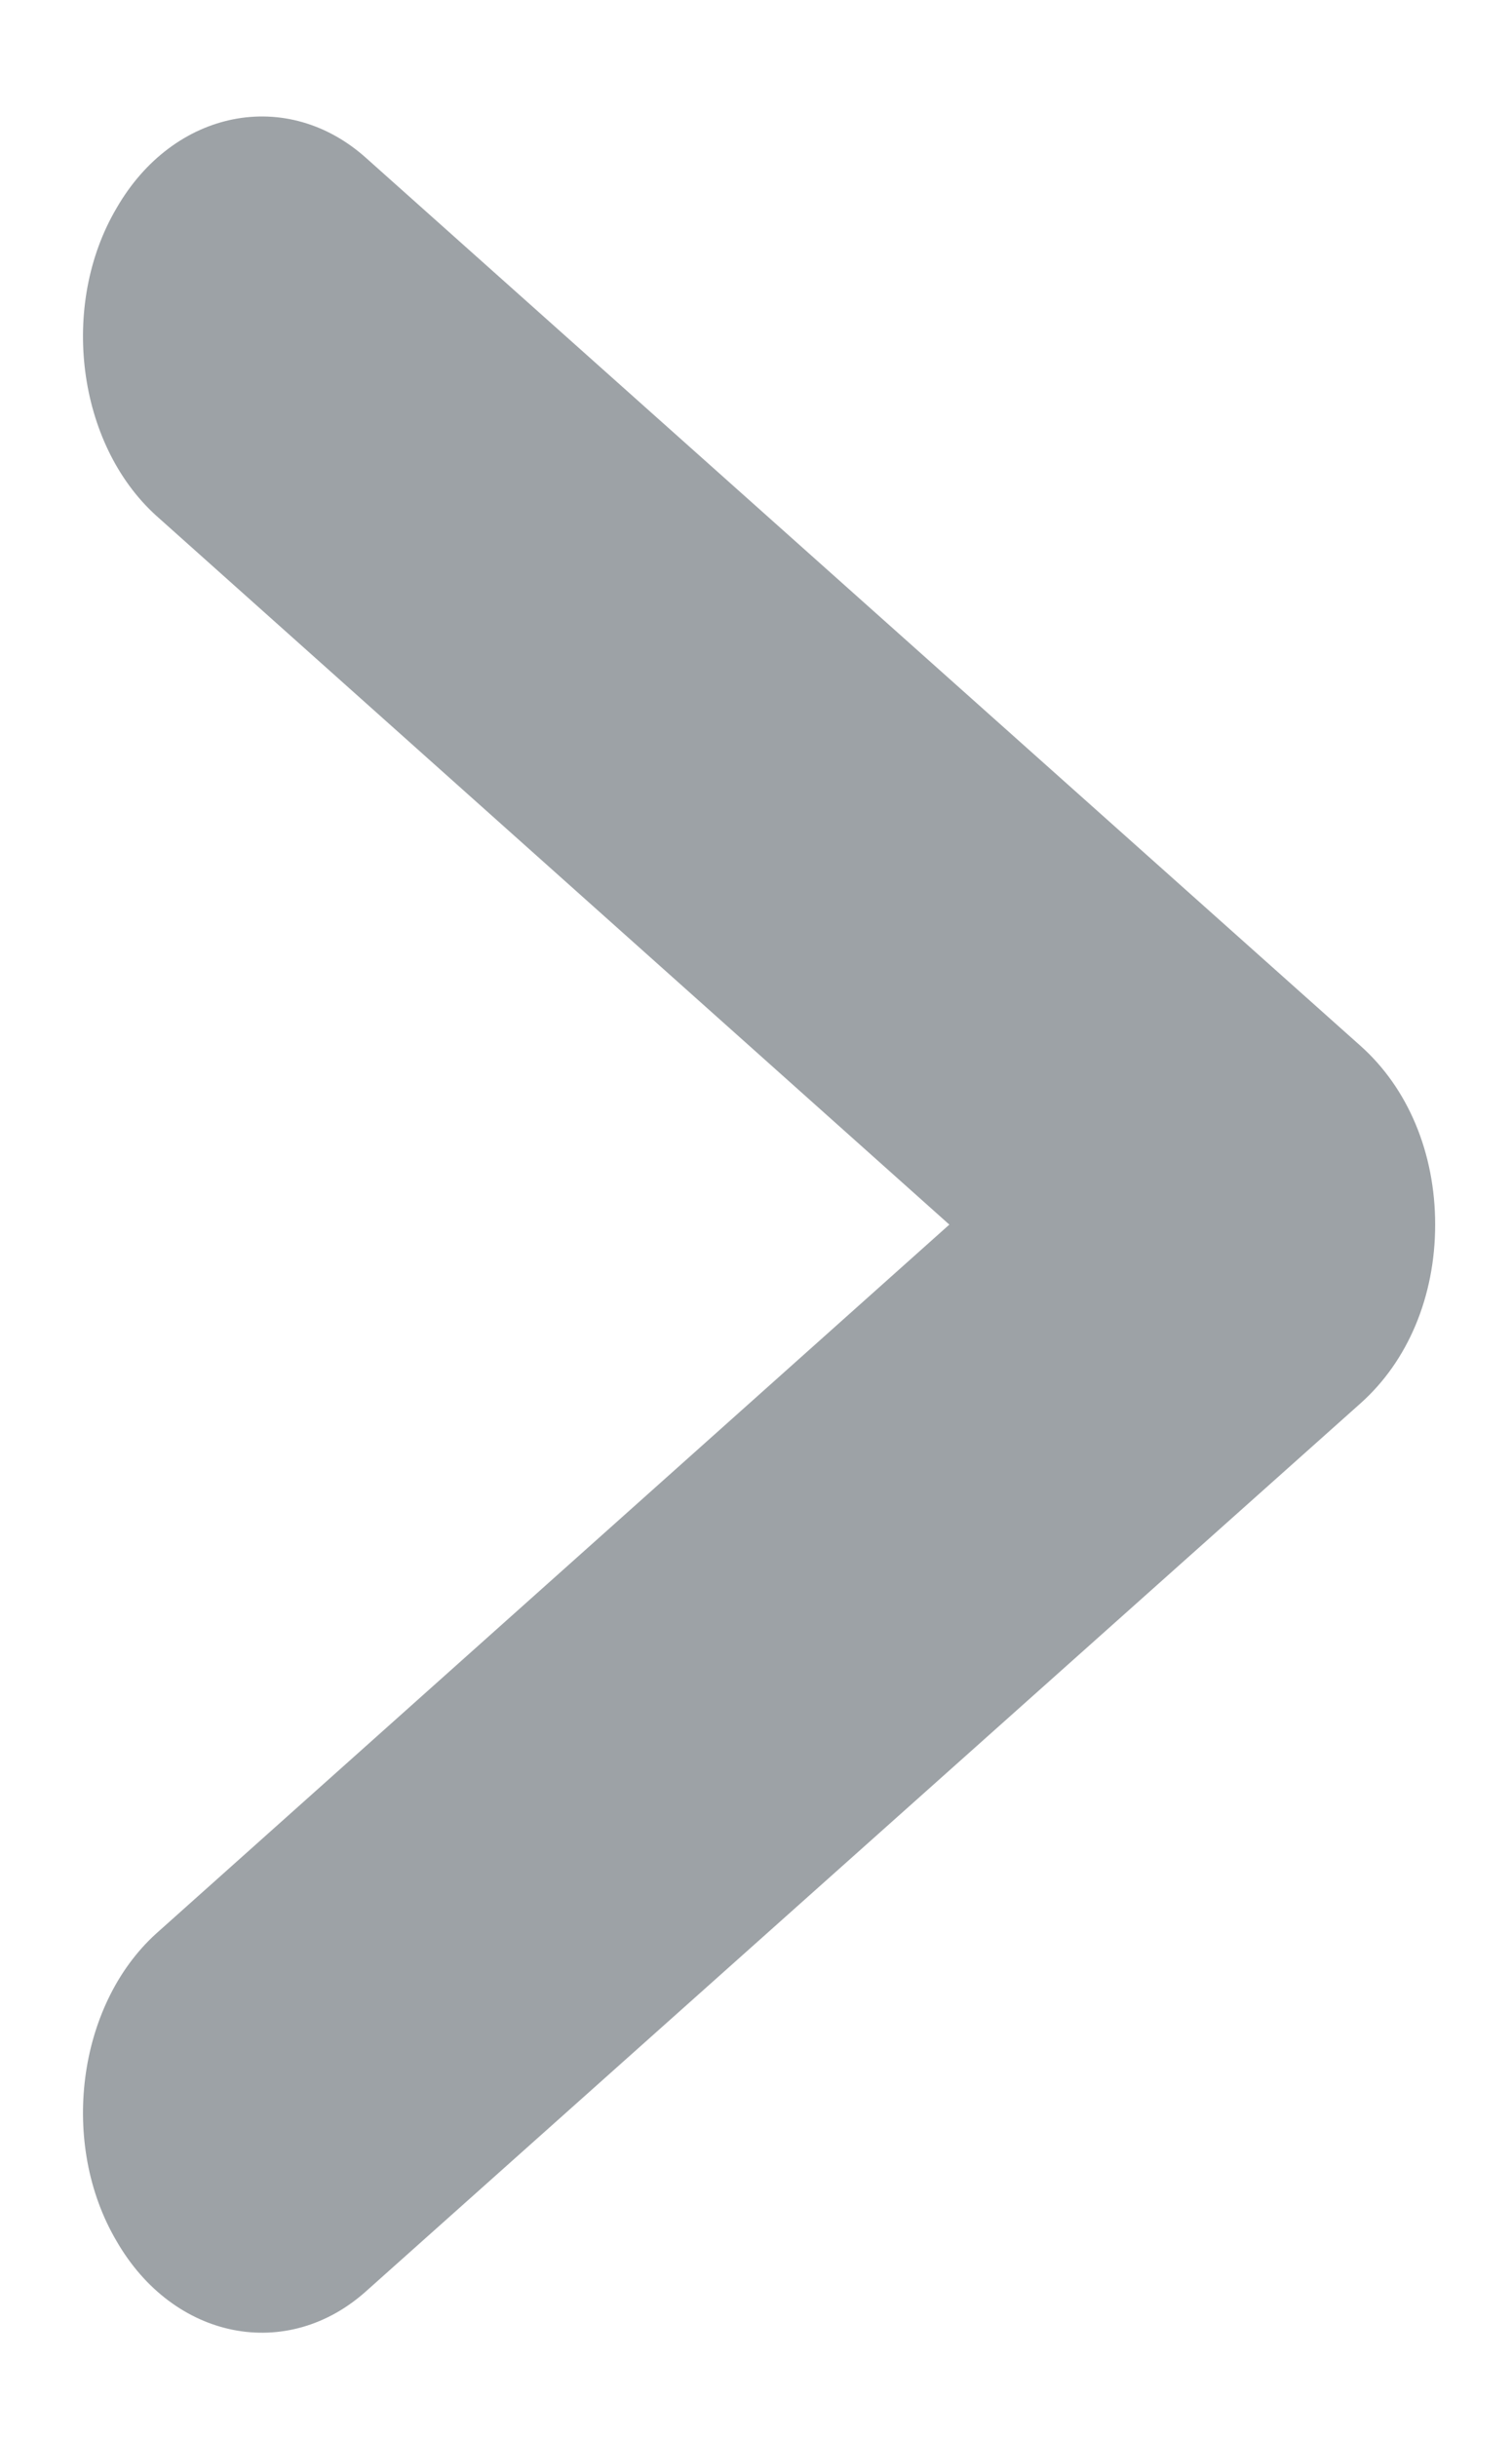 <?xml version="1.0" encoding="utf-8"?>
<!-- Generator: Adobe Illustrator 17.1.0, SVG Export Plug-In . SVG Version: 6.00 Build 0)  -->
<!DOCTYPE svg PUBLIC "-//W3C//DTD SVG 1.1//EN" "http://www.w3.org/Graphics/SVG/1.1/DTD/svg11.dtd">
<svg version="1.1" id="Layer_1" xmlns="http://www.w3.org/2000/svg" xmlns:xlink="http://www.w3.org/1999/xlink" x="0px" y="0px"
	 viewBox="0 0 61 98.3" enable-background="new 0 0 61 98.3" xml:space="preserve">
<path fill="#9DA2A6" d="M6.3,78l32-28.6l-32-28.6c-3.2-2.9-3.9-8.5-1.6-12.4c2.3-4,6.9-4.9,10.1-2l40.1,35.8c1.9,1.7,3,4.3,3,7.2
	c0,2.9-1.1,5.5-3,7.2L14.8,92.4c-3.2,2.9-7.8,2-10.1-2C2.4,86.5,3.1,80.9,6.3,78z"/>
</svg>
